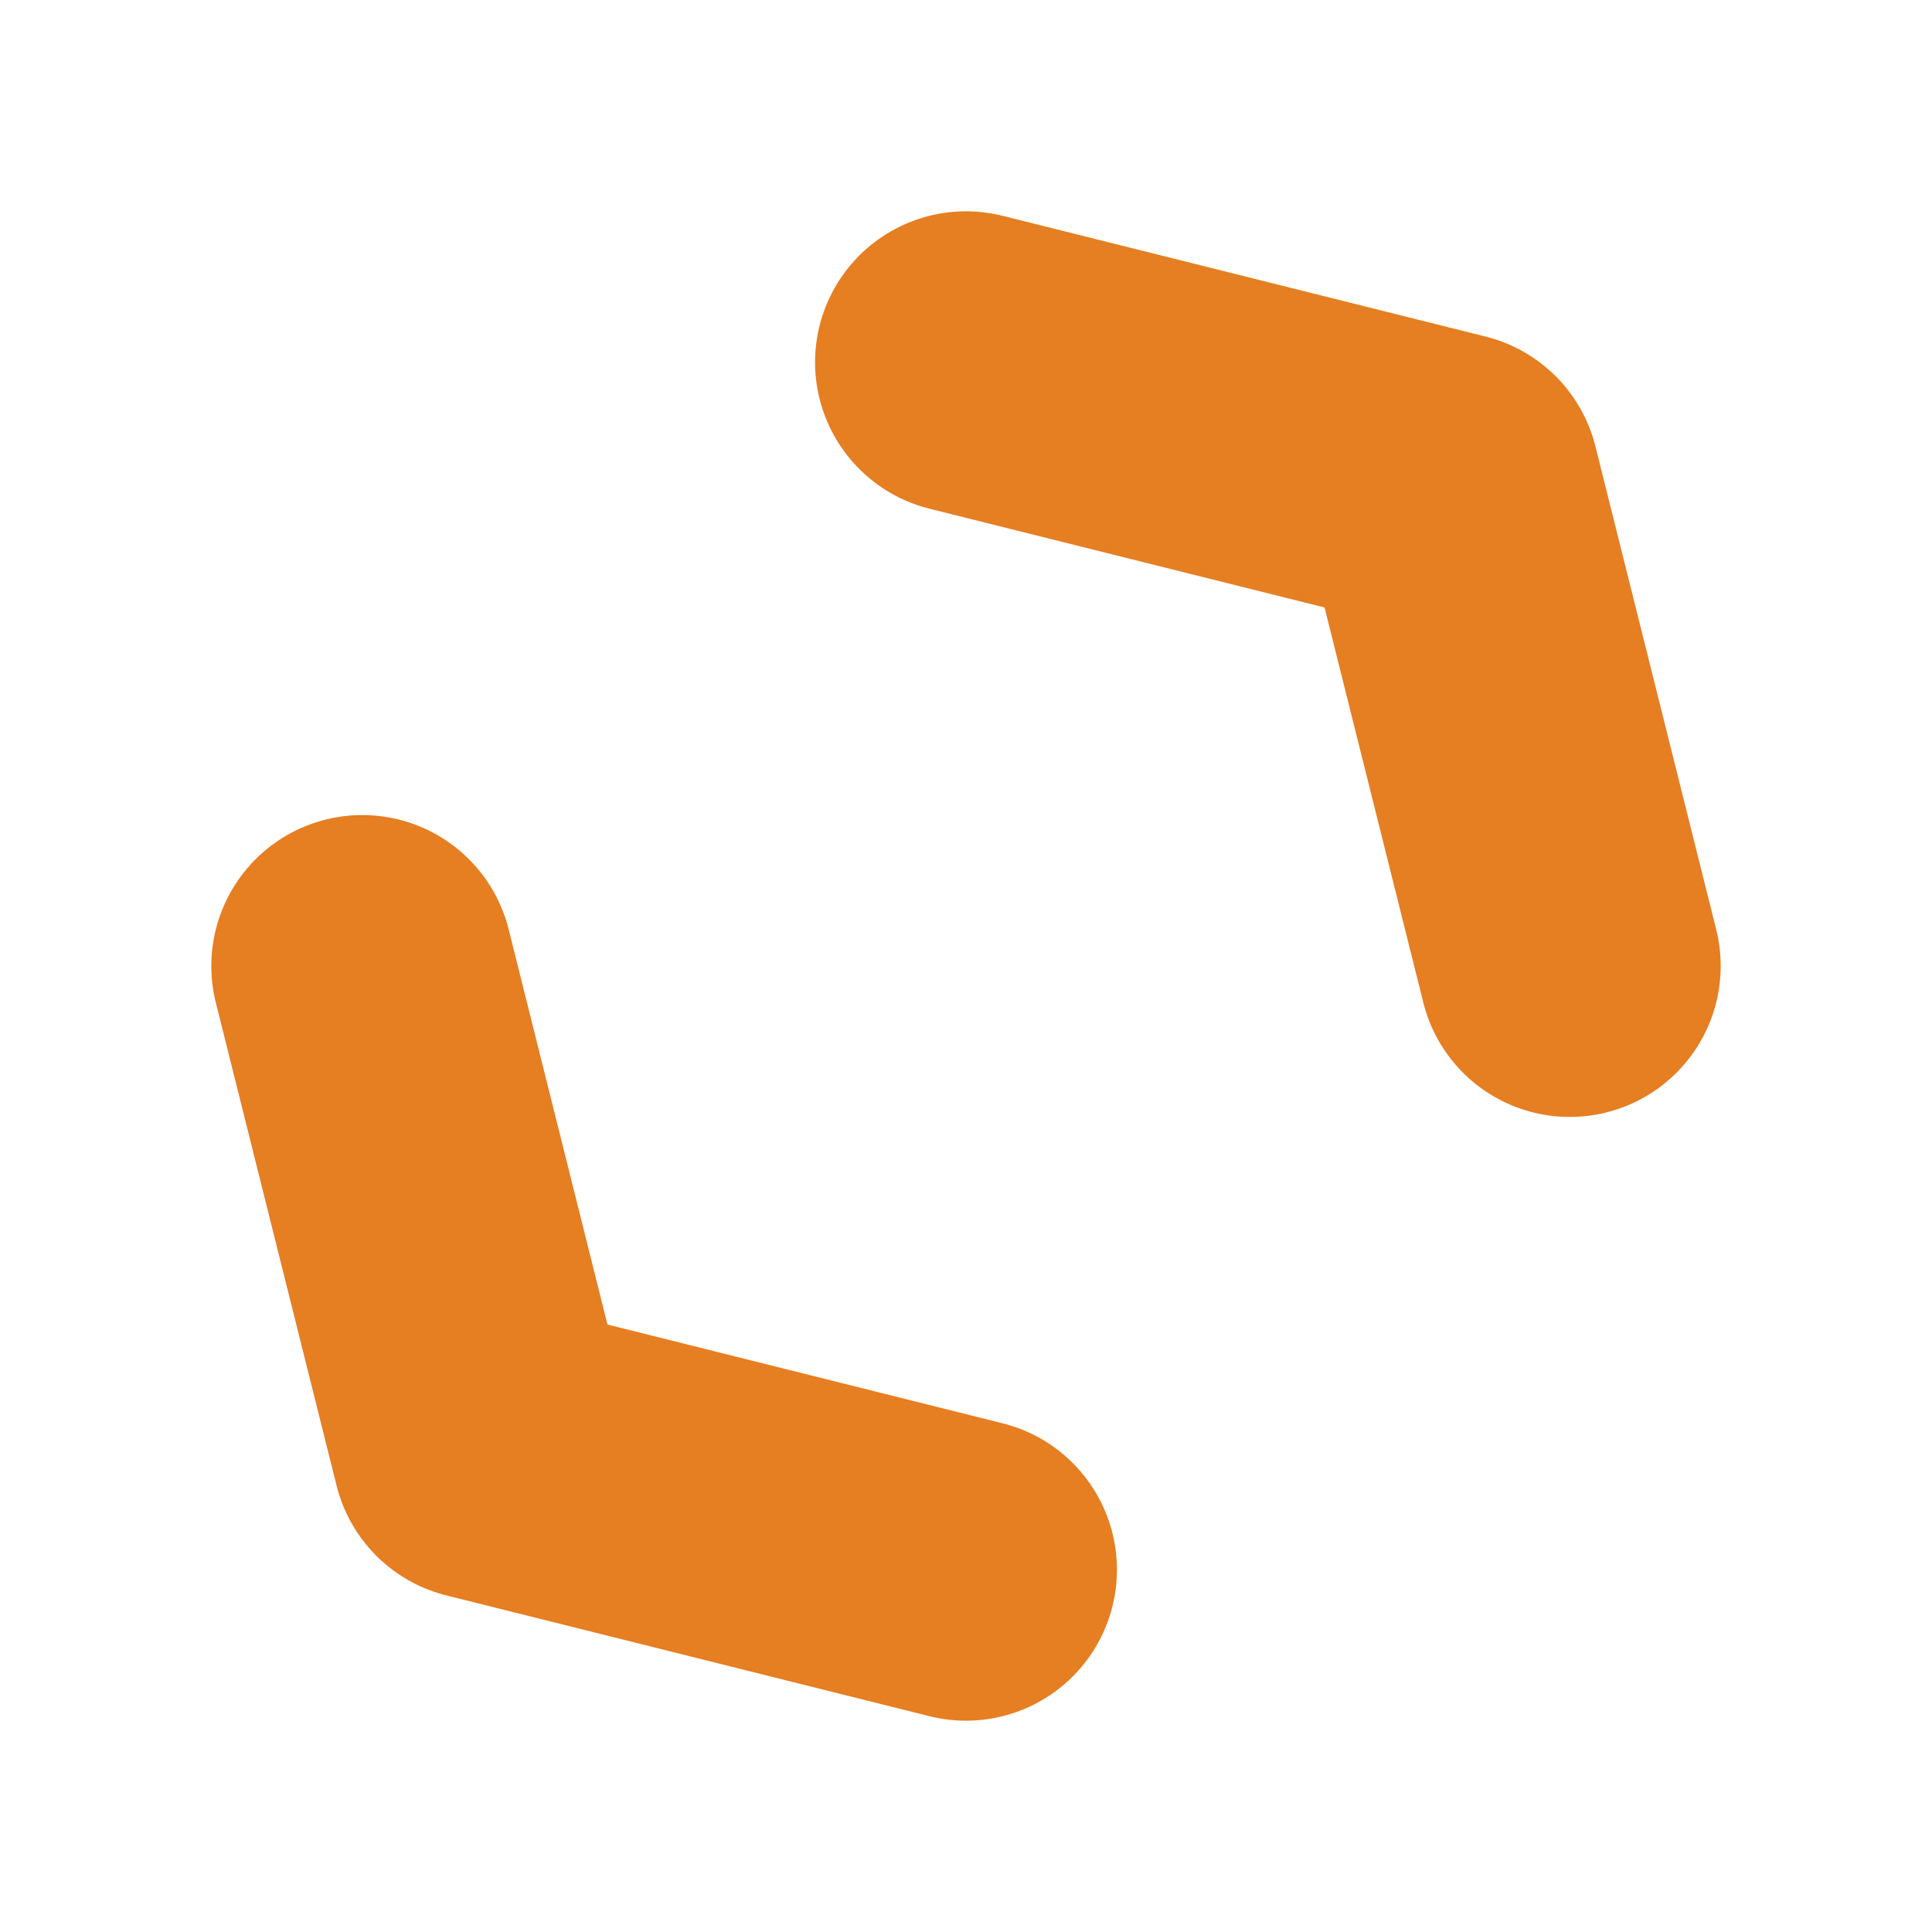 <svg xmlns="http://www.w3.org/2000/svg" width="16" height="16"><path fill="none" stroke="#e67e22" stroke-linecap="round" stroke-linejoin="round" stroke-width="2.5" d="m3 8 1 4 4 1M8 3l4 1 1 4"/></svg>
